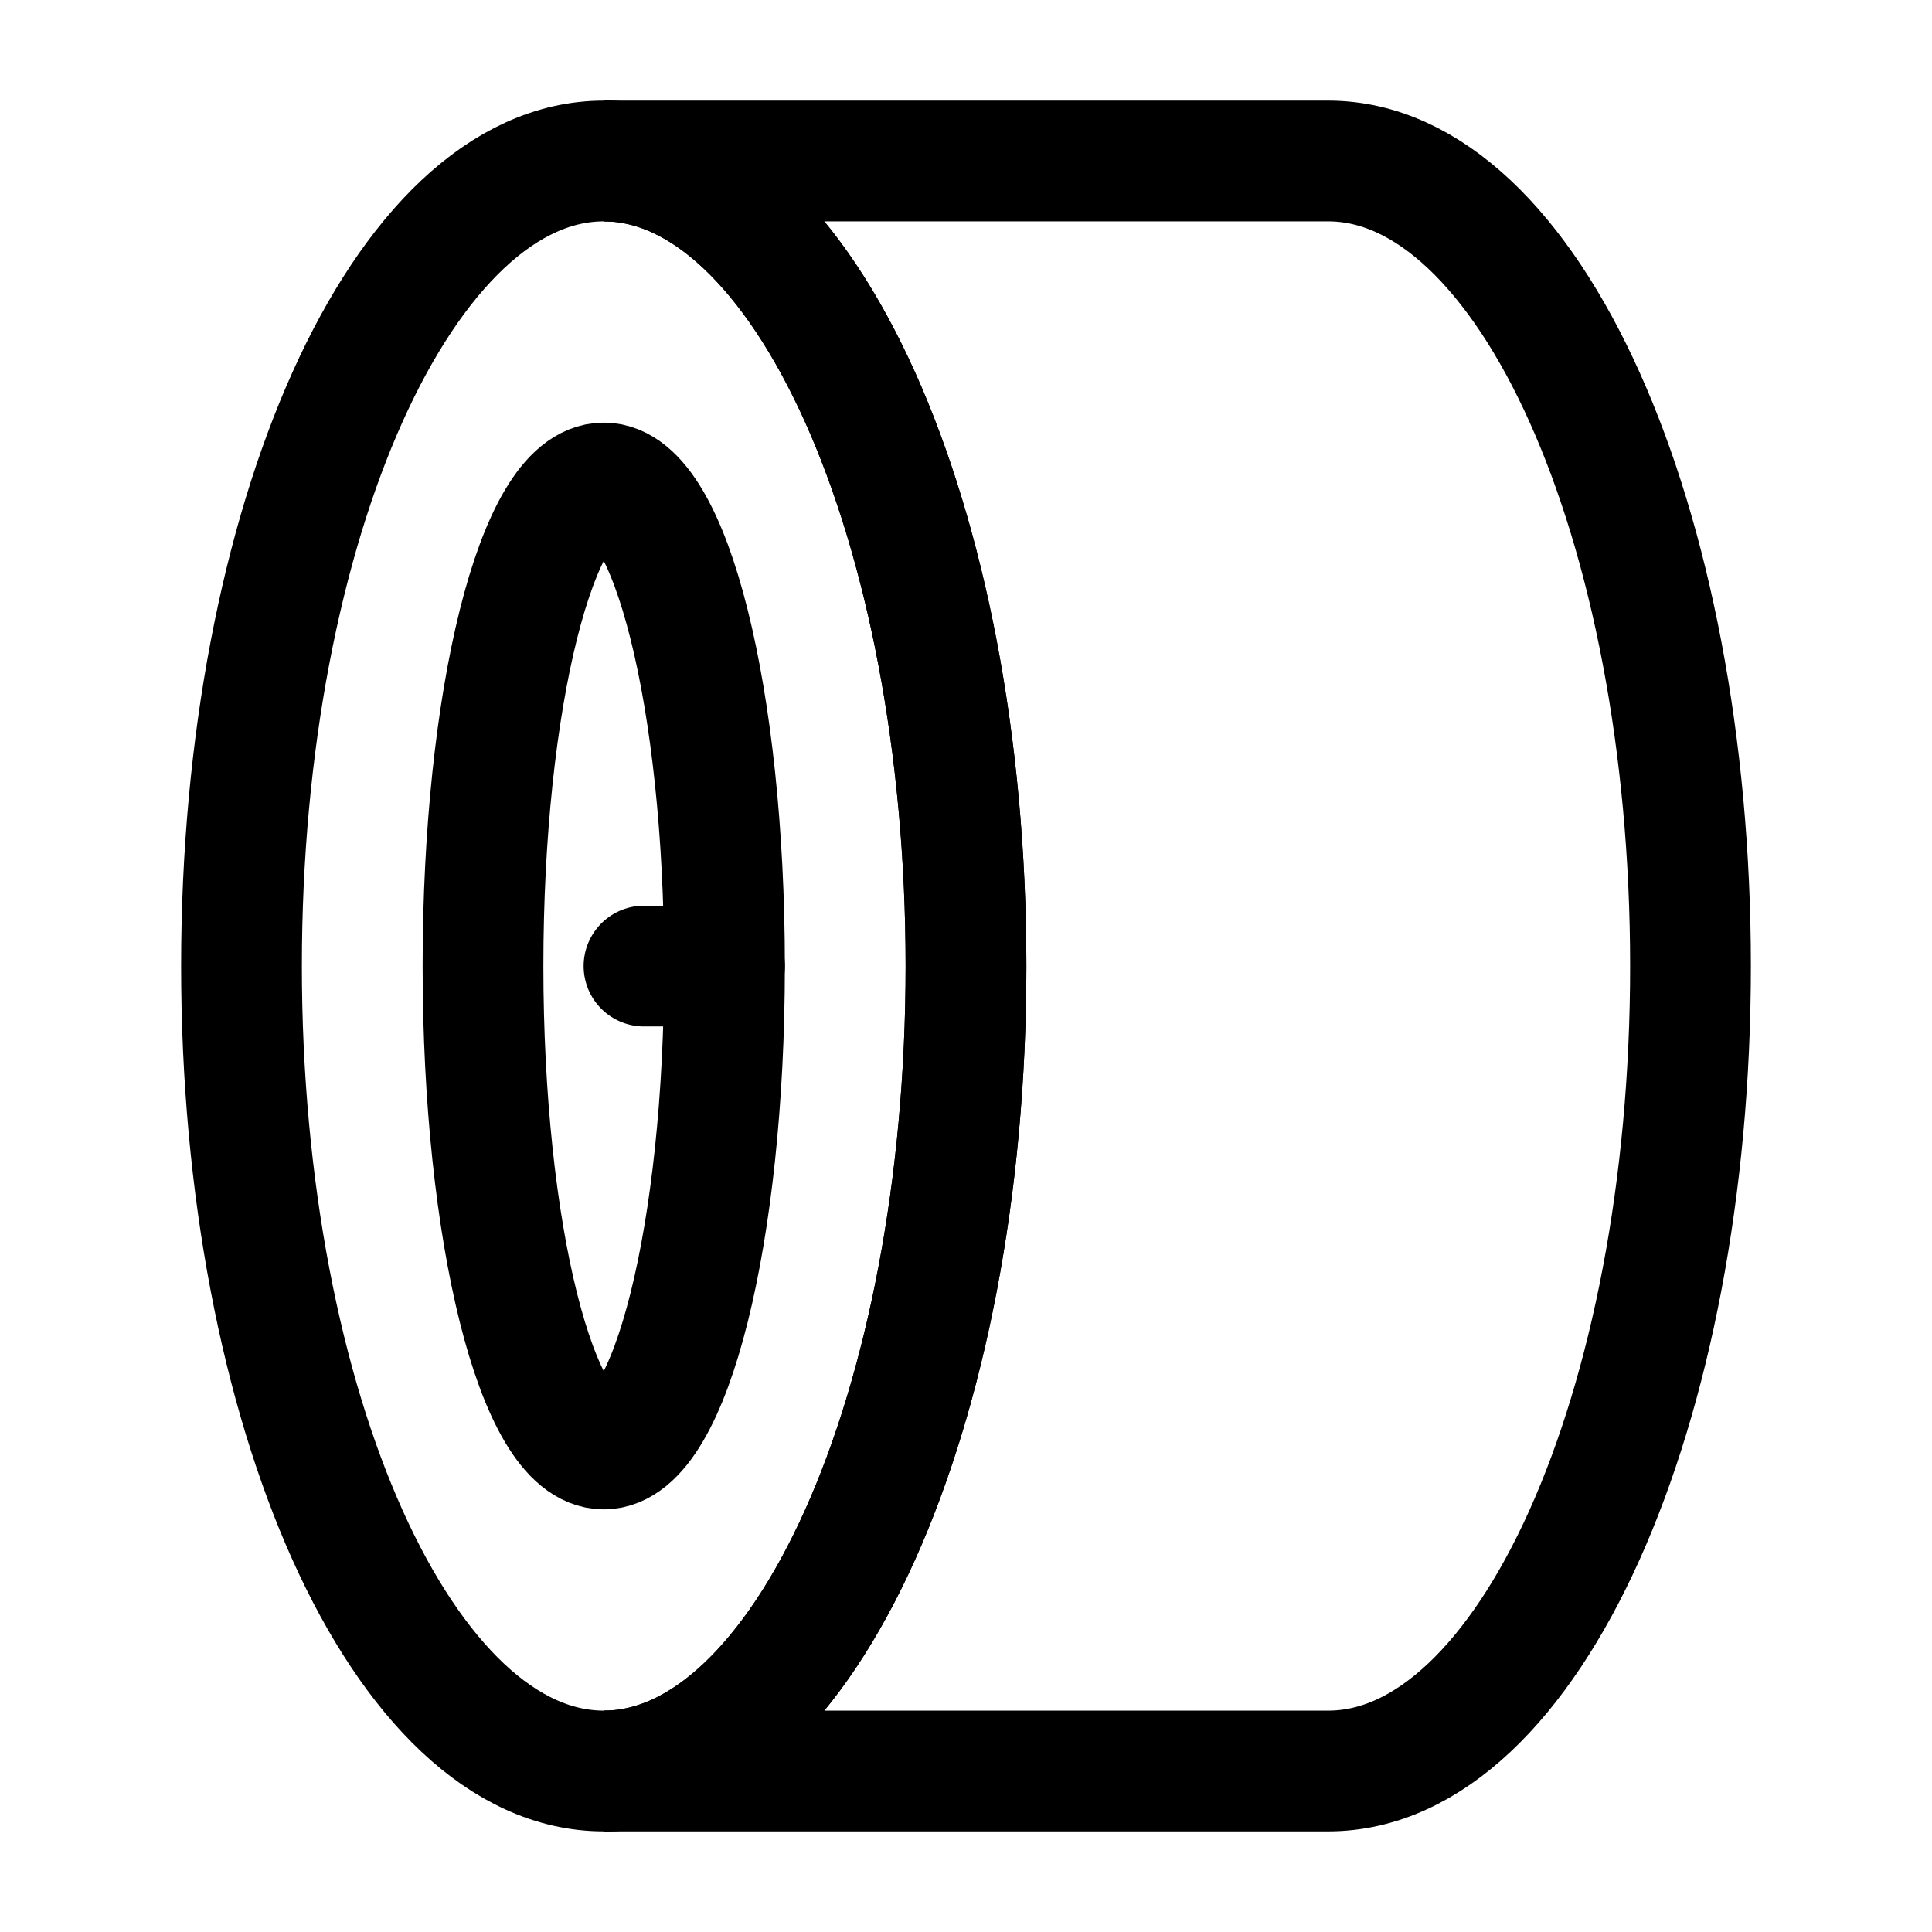 <svg width="24" height="24" viewBox="0 0 24 24" fill="none" xmlns="http://www.w3.org/2000/svg">
<path d="M16.5 22C18.985 22 21 17.523 21 12.001C21 6.478 18.985 2 16.5 2" stroke="#000000" stroke-width="1.5"/>
<path d="M12 12.001C12 17.523 9.985 22 7.5 22C5.015 22 3 17.523 3 12.001C3 6.478 5.015 2 7.5 2C9.985 2 12 6.478 12 12.001Z" stroke="#000000" stroke-width="1.5"/>
<path d="M7.5 22C9.985 22 12 17.523 12 12.001C12 6.478 9.985 2 7.5 2" stroke="#000000" stroke-width="1.5"/>
<path d="M9 12.001C9 15.314 8.328 18 7.5 18C6.672 18 6 15.314 6 12.001C6 8.687 6.672 6 7.5 6C8.328 6 9 8.687 9 12.001Z" stroke="#000000" stroke-width="1.5"/>
<path d="M7.5 2L16.5 2" stroke="#000000" stroke-width="1.5"/>
<path d="M7.5 22L16.5 22" stroke="#000000" stroke-width="1.5"/>
<path d="M9 12.001H8" stroke="#000000" stroke-width="1.5" stroke-linecap="round"/>
</svg>
